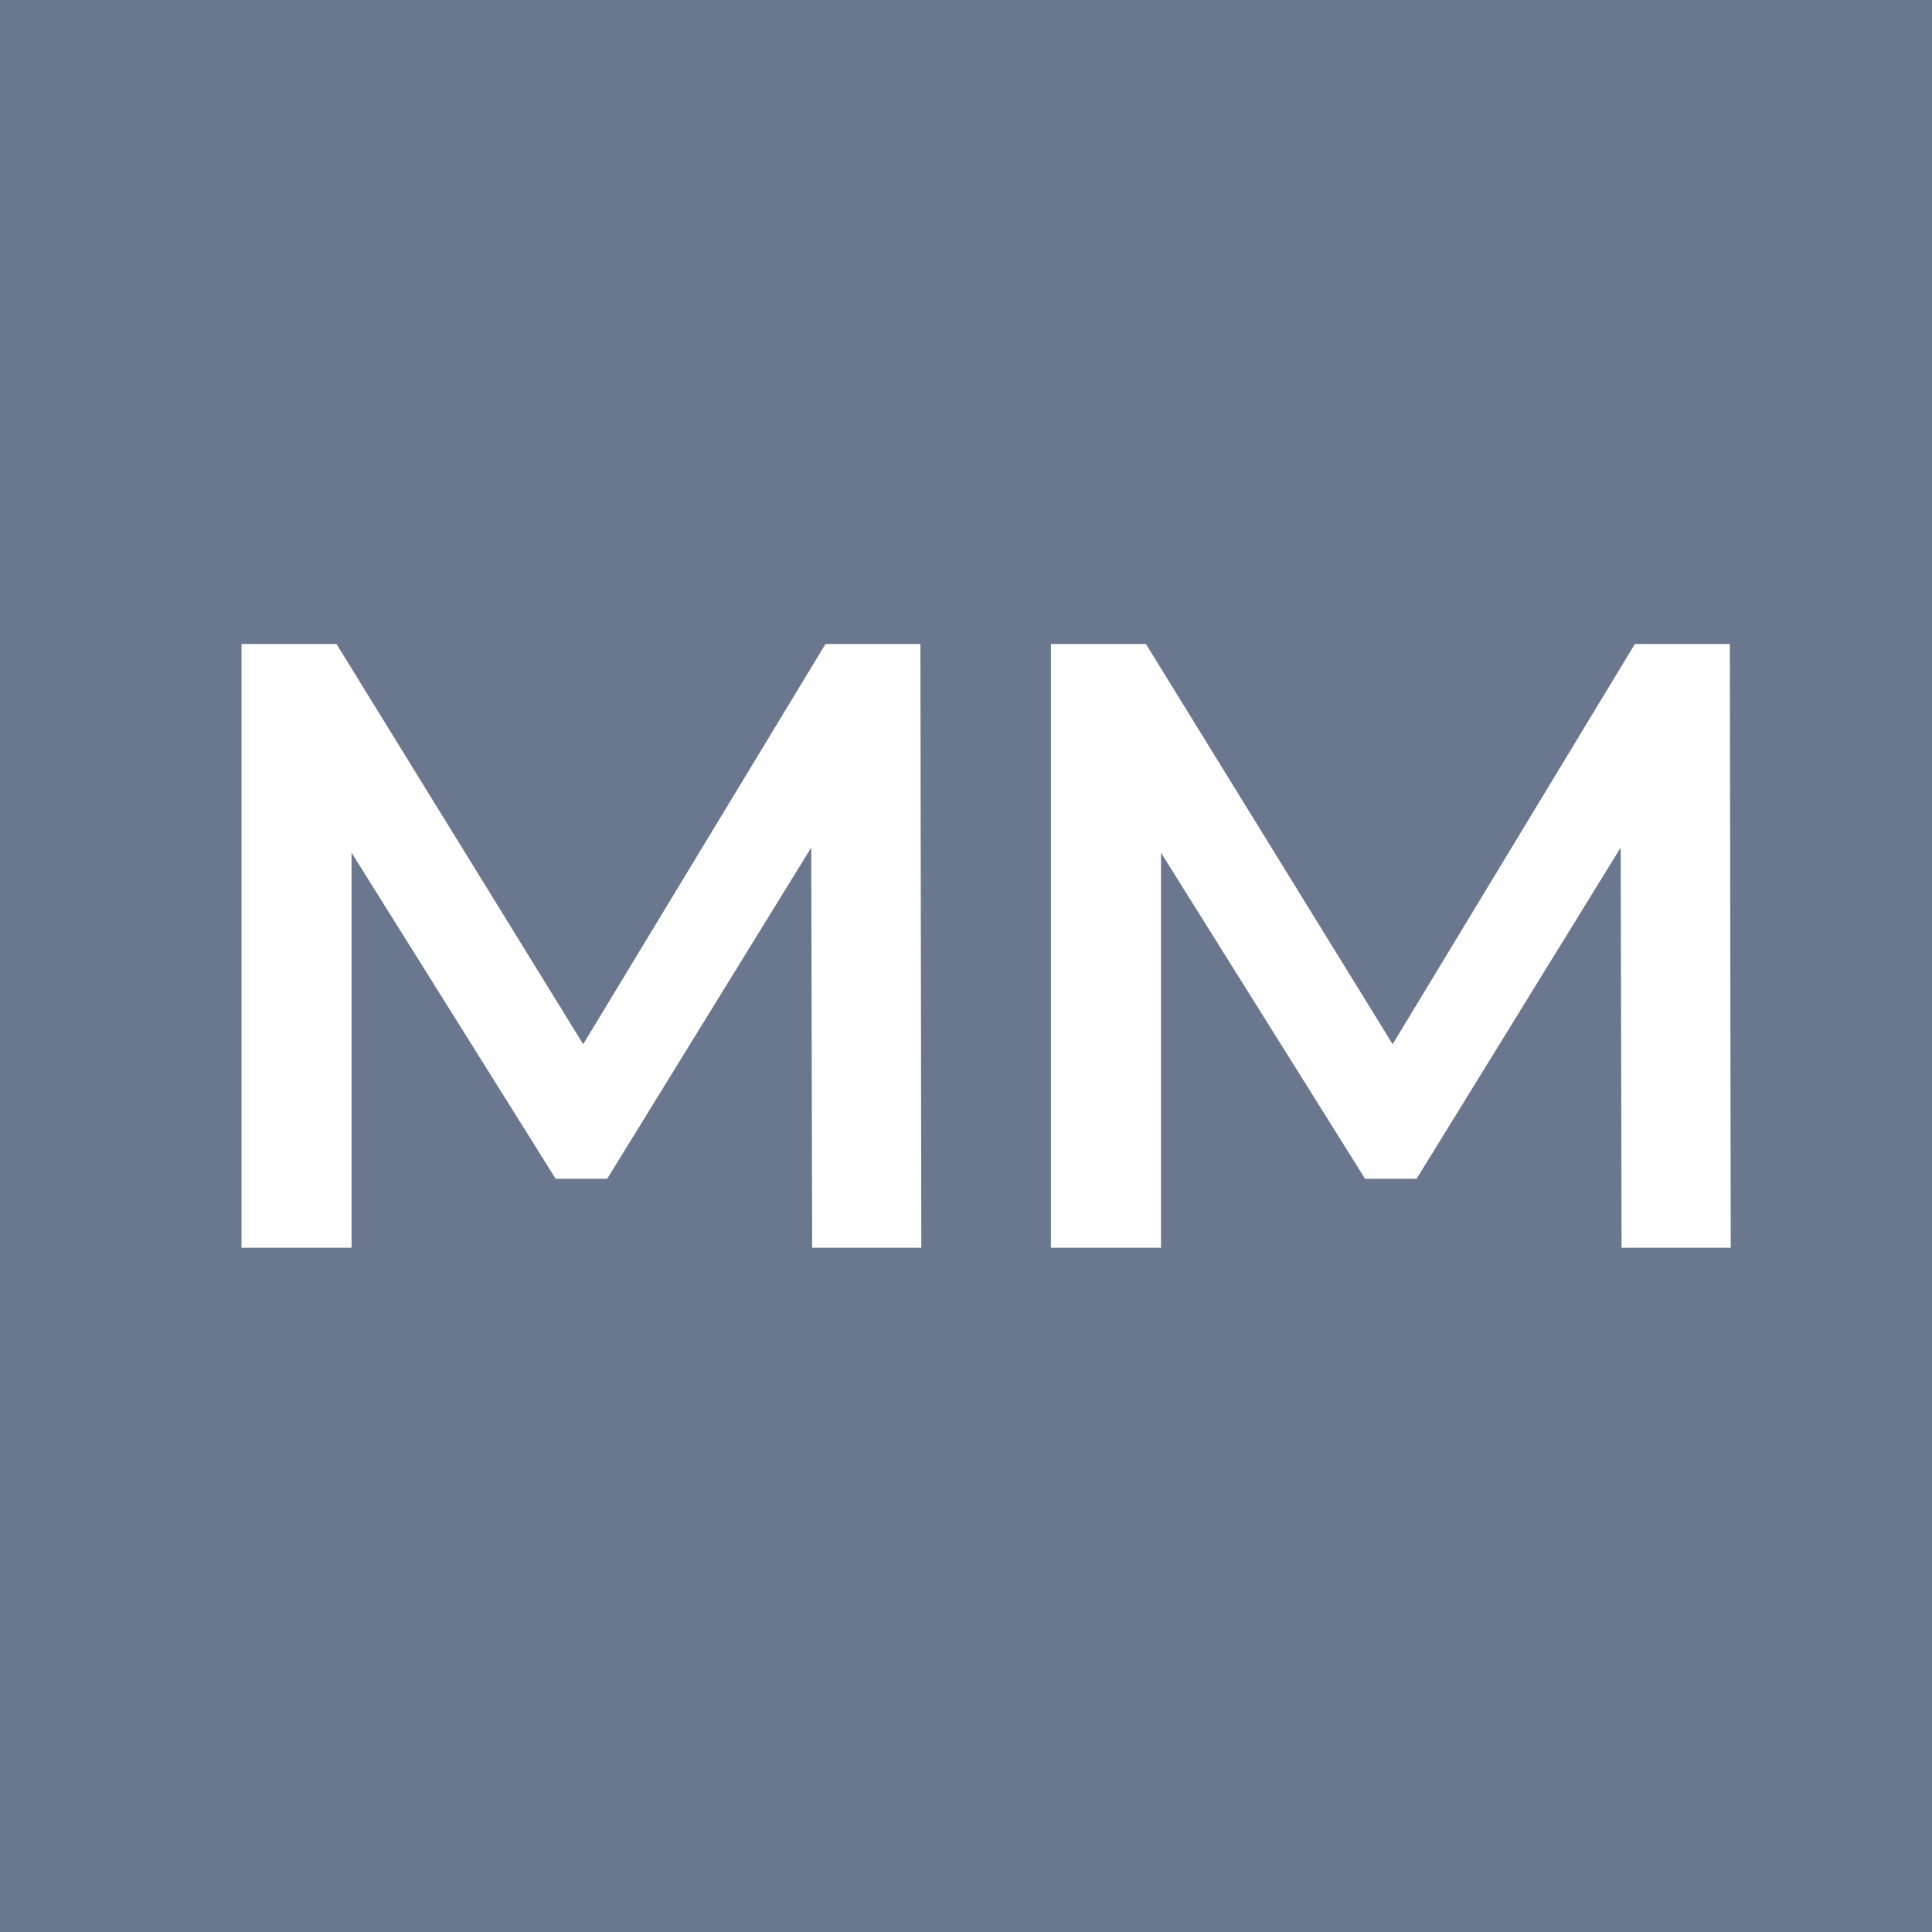 <svg width="48" height="48" fill="none" xmlns="http://www.w3.org/2000/svg"><path fill="#6B778F" d="M0 0h48v48H0z"/><path d="M20.178 31l-.023-9.943-5.07 8.229h-1.28l-5.07-8.1V31H6V16h2.36l6.129 9.943L20.509 16h2.358l.023 15h-2.712zm20.11 0l-.022-9.943-5.071 8.229h-1.28l-5.07-8.1V31H26.11V16h2.36l6.13 9.943L40.618 16h2.359L43 31h-2.712z" fill="#fff"/></svg>